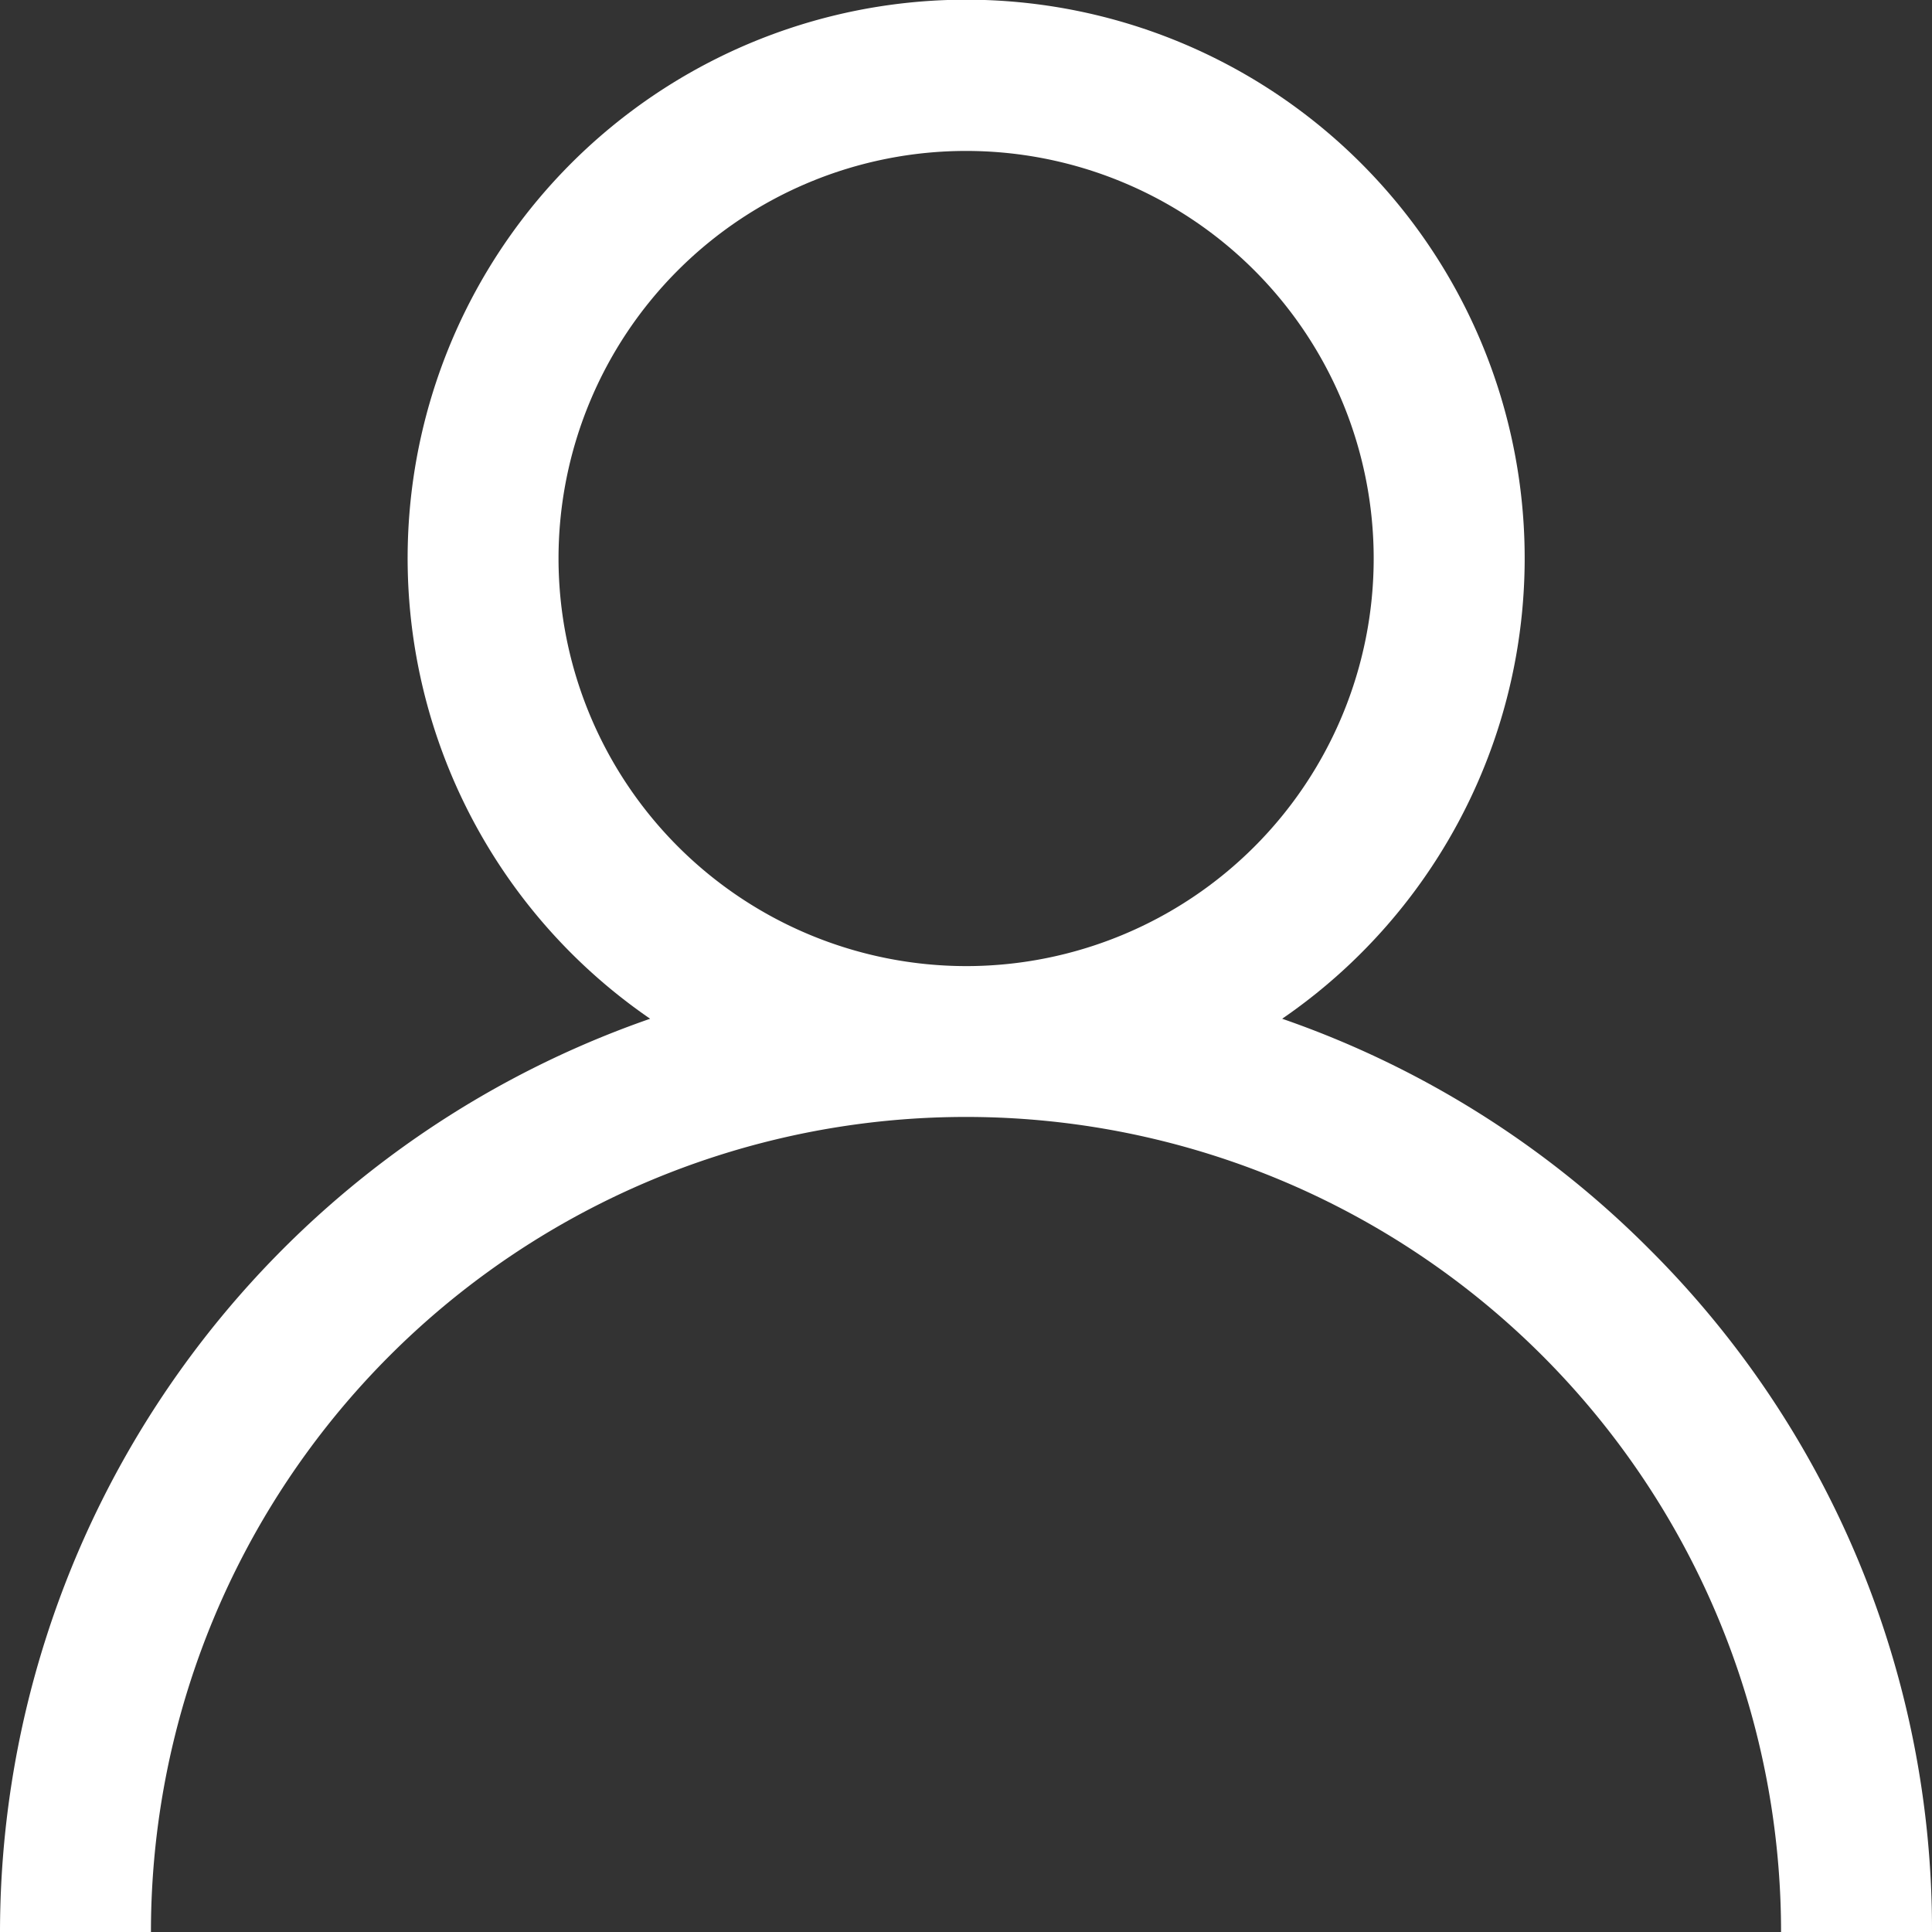 <svg xmlns="http://www.w3.org/2000/svg" width="18.534" height="18.534" viewBox="0 0 18.534 18.534">
  <rect x="0" y="0" width="18.534" height="18.534" fill="#333333" stroke="none"/>
  <path id="Path_72" d="M15.82,11.981A9.232,9.232,0,0,0,12.3,9.773a5.358,5.358,0,1,0-6.063,0A9.282,9.282,0,0,0,0,18.534H1.448a7.819,7.819,0,0,1,15.638,0h1.448A9.207,9.207,0,0,0,15.82,11.981ZM5.358,5.358a3.91,3.91,0,1,1,3.91,3.91A3.914,3.914,0,0,1,5.358,5.358Z" transform="translate(0)" fill="#fff"/>
</svg>
